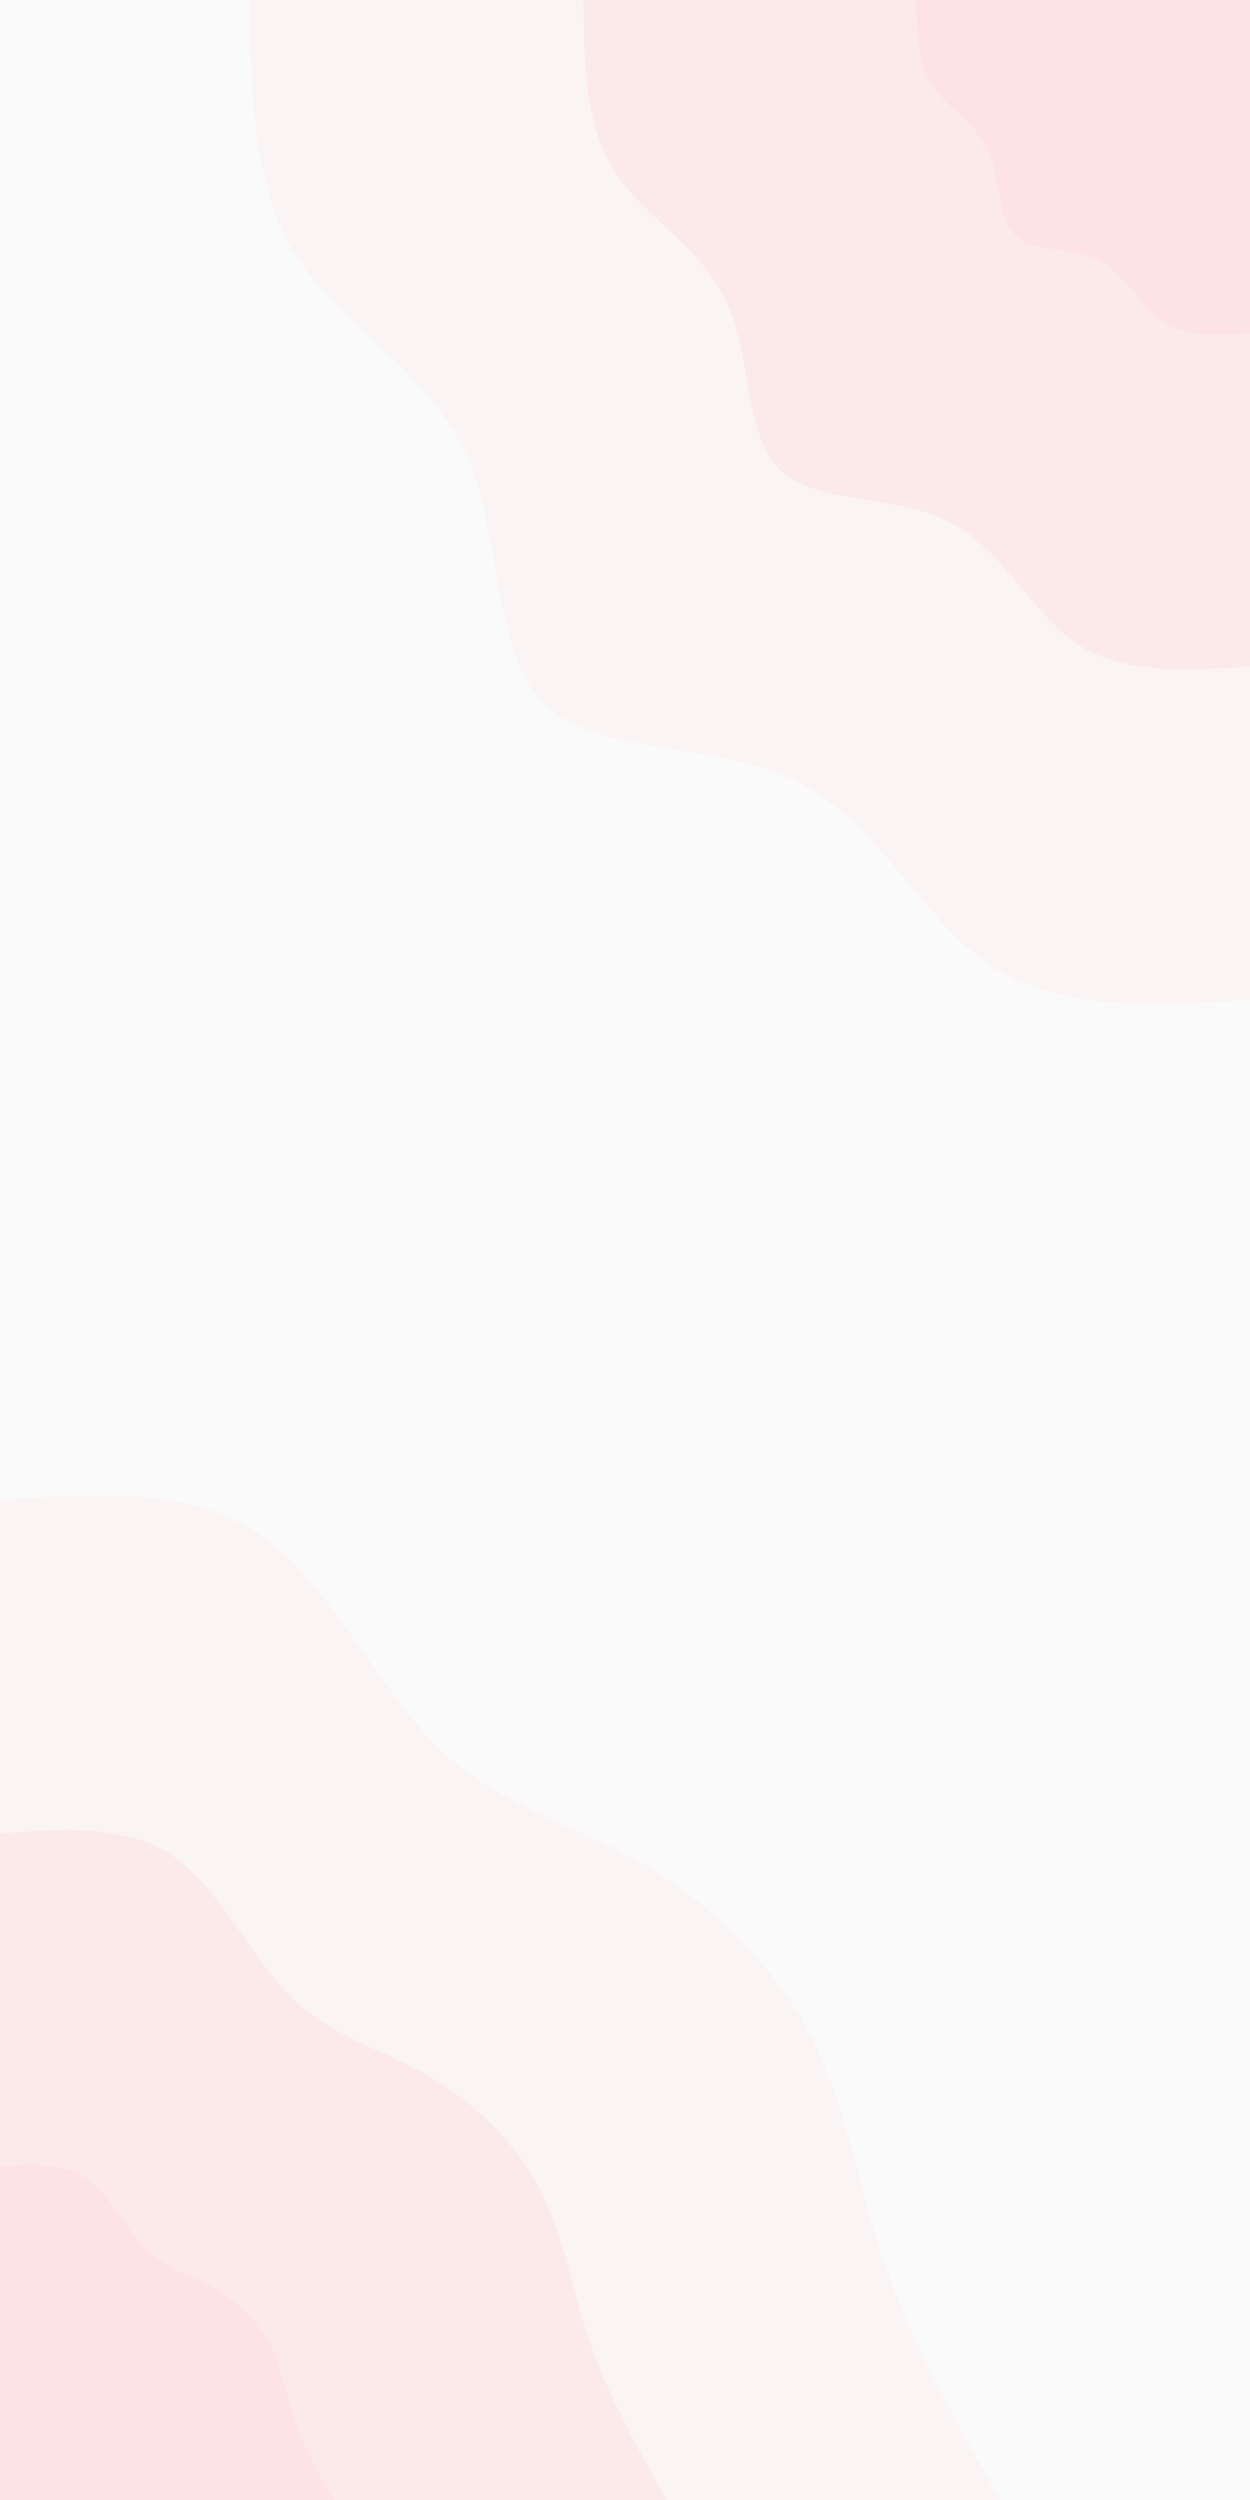 <svg id="visual" viewBox="0 0 400 800" width="400" height="800" xmlns="http://www.w3.org/2000/svg" xmlns:xlink="http://www.w3.org/1999/xlink" version="1.1"><rect x="0" y="0" width="400" height="800" fill="#fafafa"></rect><defs><linearGradient id="grad1_0" x1="0%" y1="0%" x2="100%" y2="100%"><stop offset="30%" stop-color="#fde3e3" stop-opacity="1"></stop><stop offset="70%" stop-color="#fde3e3" stop-opacity="1"></stop></linearGradient></defs><defs><linearGradient id="grad1_1" x1="0%" y1="0%" x2="100%" y2="100%"><stop offset="30%" stop-color="#fde3e3" stop-opacity="1"></stop><stop offset="70%" stop-color="#fcefee" stop-opacity="1"></stop></linearGradient></defs><defs><linearGradient id="grad1_2" x1="0%" y1="0%" x2="100%" y2="100%"><stop offset="30%" stop-color="#fafafa" stop-opacity="1"></stop><stop offset="70%" stop-color="#fcefee" stop-opacity="1"></stop></linearGradient></defs><defs><linearGradient id="grad2_0" x1="0%" y1="0%" x2="100%" y2="100%"><stop offset="30%" stop-color="#fde3e3" stop-opacity="1"></stop><stop offset="70%" stop-color="#fde3e3" stop-opacity="1"></stop></linearGradient></defs><defs><linearGradient id="grad2_1" x1="0%" y1="0%" x2="100%" y2="100%"><stop offset="30%" stop-color="#fcefee" stop-opacity="1"></stop><stop offset="70%" stop-color="#fde3e3" stop-opacity="1"></stop></linearGradient></defs><defs><linearGradient id="grad2_2" x1="0%" y1="0%" x2="100%" y2="100%"><stop offset="30%" stop-color="#fcefee" stop-opacity="1"></stop><stop offset="70%" stop-color="#fafafa" stop-opacity="1"></stop></linearGradient></defs><g transform="translate(400, 0)"><path d="M0 320C-30.4 321.9 -60.8 323.7 -82.8 309.1C-104.9 294.5 -118.6 263.4 -144.5 250.3C-170.4 237.2 -208.4 242 -225.6 225.6C-242.7 209.1 -239 171.3 -251.1 145C-263.2 118.7 -291.1 104 -305.2 81.8C-319.3 59.5 -319.7 29.8 -320 0L0 0Z" fill="#fbf4f4"></path><path d="M0 213.3C-20.3 214.6 -40.5 215.8 -55.2 206.1C-69.9 196.3 -79.1 175.6 -96.3 166.9C-113.6 158.1 -138.9 161.4 -150.4 150.4C-161.8 139.4 -159.4 114.2 -167.4 96.7C-175.5 79.2 -194.1 69.4 -203.5 54.5C-212.9 39.7 -213.1 19.8 -213.3 0L0 0Z" fill="#fce9e9"></path><path d="M0 106.7C-10.1 107.3 -20.3 107.9 -27.6 103C-35 98.2 -39.5 87.8 -48.2 83.4C-56.8 79.1 -69.5 80.7 -75.2 75.2C-80.9 69.7 -79.7 57.1 -83.7 48.3C-87.7 39.6 -97 34.7 -101.7 27.3C-106.4 19.8 -106.6 9.9 -106.7 0L0 0Z" fill="#fde3e3"></path></g><g transform="translate(0, 800)"><path d="M0 -320C30.1 -322.2 60.3 -324.4 82.8 -309.1C105.4 -293.7 120.3 -260.8 139.5 -241.6C158.7 -222.4 182.3 -216.9 204.4 -204.4C226.4 -191.8 247 -172.1 258.9 -149.5C270.9 -126.9 274.3 -101.2 283 -75.8C291.8 -50.4 305.9 -25.2 320 0L0 0Z" fill="#fbf4f4"></path><path d="M0 -213.3C20.1 -214.8 40.2 -216.3 55.2 -206.1C70.2 -195.8 80.2 -173.9 93 -161.1C105.8 -148.3 121.5 -144.6 136.2 -136.2C150.9 -127.9 164.7 -114.8 172.6 -99.7C180.6 -84.6 182.8 -67.5 188.7 -50.6C194.5 -33.6 203.9 -16.8 213.3 0L0 0Z" fill="#fce9e9"></path><path d="M0 -106.7C10 -107.4 20.1 -108.1 27.6 -103C35.1 -97.9 40.1 -86.9 46.5 -80.5C52.9 -74.1 60.8 -72.3 68.1 -68.1C75.5 -63.9 82.3 -57.4 86.3 -49.8C90.3 -42.3 91.4 -33.7 94.3 -25.3C97.3 -16.8 102 -8.4 106.7 0L0 0Z" fill="#fde3e3"></path></g></svg>
